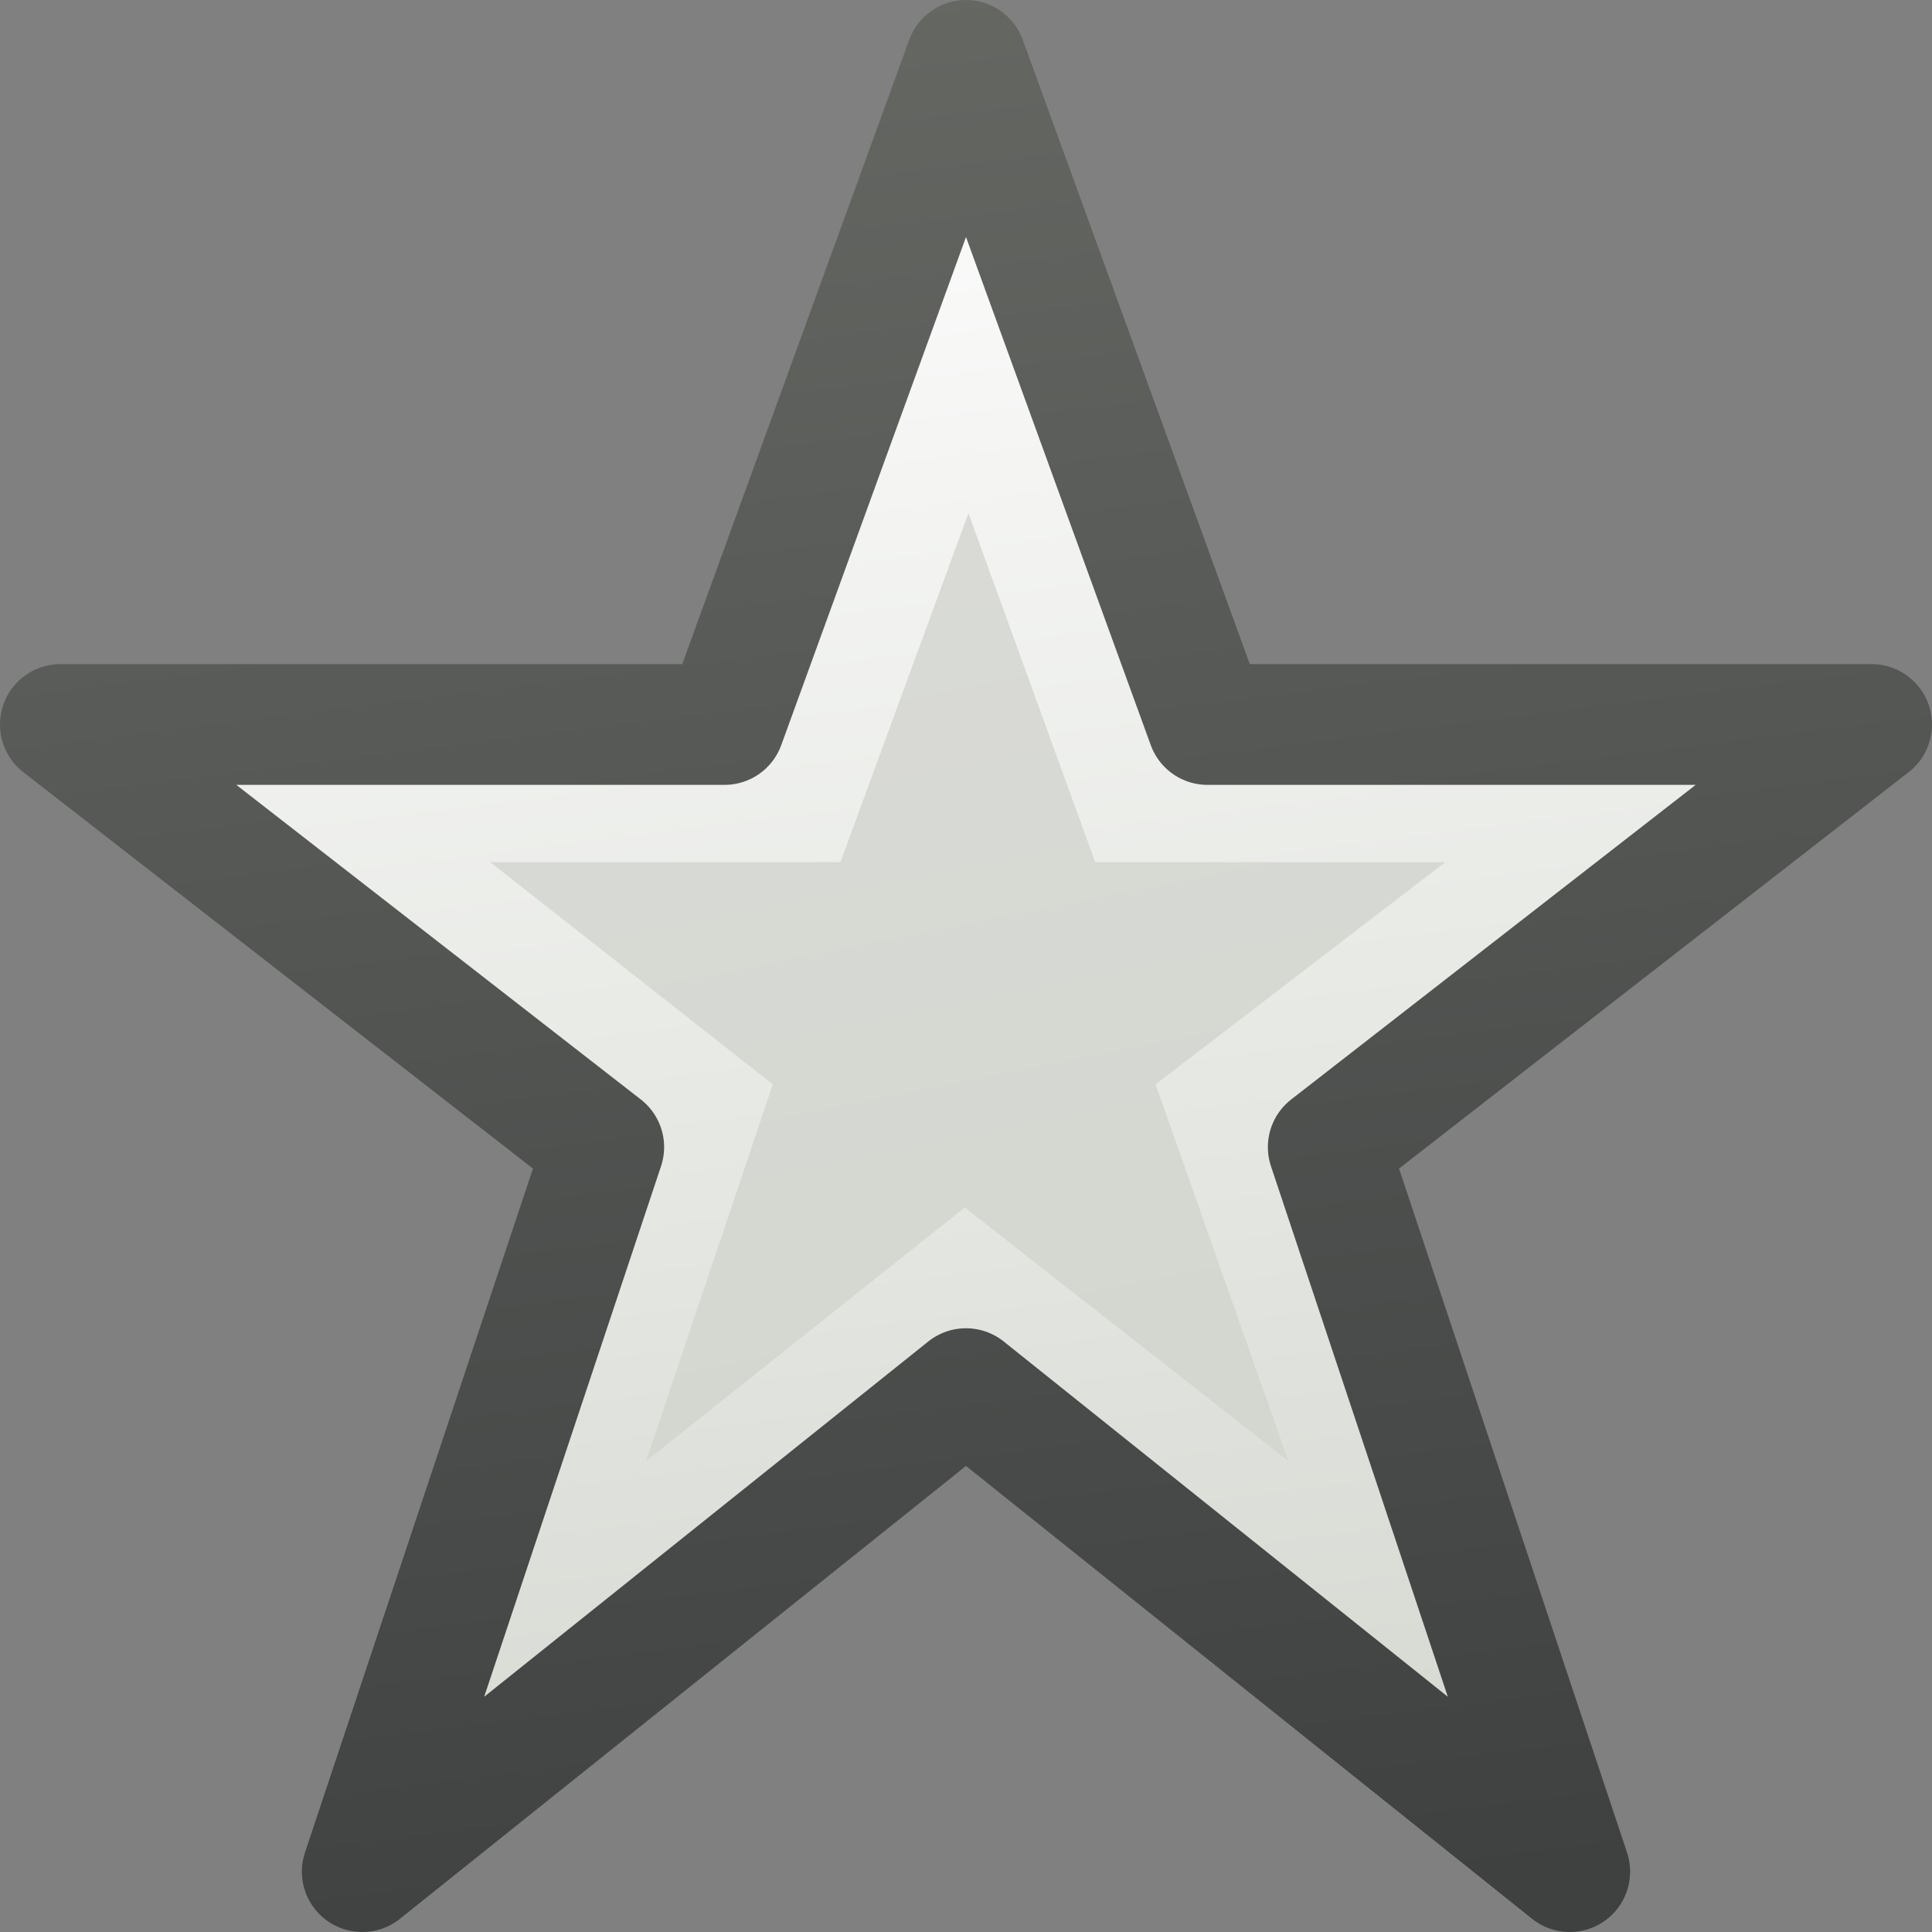 <?xml version="1.0" encoding="UTF-8" standalone="no"?>
<svg xmlns:rdf="http://www.w3.org/1999/02/22-rdf-syntax-ns#" xmlns="http://www.w3.org/2000/svg" height="16px" width="16px" version="1.1" enable-background="new" xmlns:cc="http://creativecommons.org/ns#" xmlns:xlink="http://www.w3.org/1999/xlink" xmlns:dc="http://purl.org/dc/elements/1.1/">
<rect width="100%" height="100%" fill="#808080" stroke="none"/>
<defs>
<linearGradient id="c" y2="16" gradientUnits="userSpaceOnUse" x2="9" x1="7">
<stop stop-color="#656763" offset="0"/>
<stop stop-color="#3e4140" offset="1"/>
</linearGradient>
<linearGradient id="b" y2="16" gradientUnits="userSpaceOnUse" x2="9" x1="7">
<stop stop-color="#fff" offset="0"/>
<stop stop-color="#d3d7cf" offset="1"/>
</linearGradient>
<linearGradient id="a" y2="12" gradientUnits="userSpaceOnUse" x2="9" y1="4.5" x1="7.5">
<stop stop-color="#d9dad6" offset="0"/>
<stop stop-color="#d3d7cf" offset="1"/>
</linearGradient>
</defs>
<g>
<path stroke-linejoin="round" d="m0.5 6h5.5l2-5.5 2 5.5h5.5l-4.5 3.5 2 6-5-4-5 4 2-6z" stroke="url(#c)" stroke-width="1px" fill="url(#b)"/>
<path d="m4.06 7.14h2.9l1.06-2.89 1.05 2.89h2.9l-2.4 1.84 1.1 3.12-2.68-2.1-2.64 2.1 1.05-3.12z" fill="url(#a)"/>
</g>
</svg>
